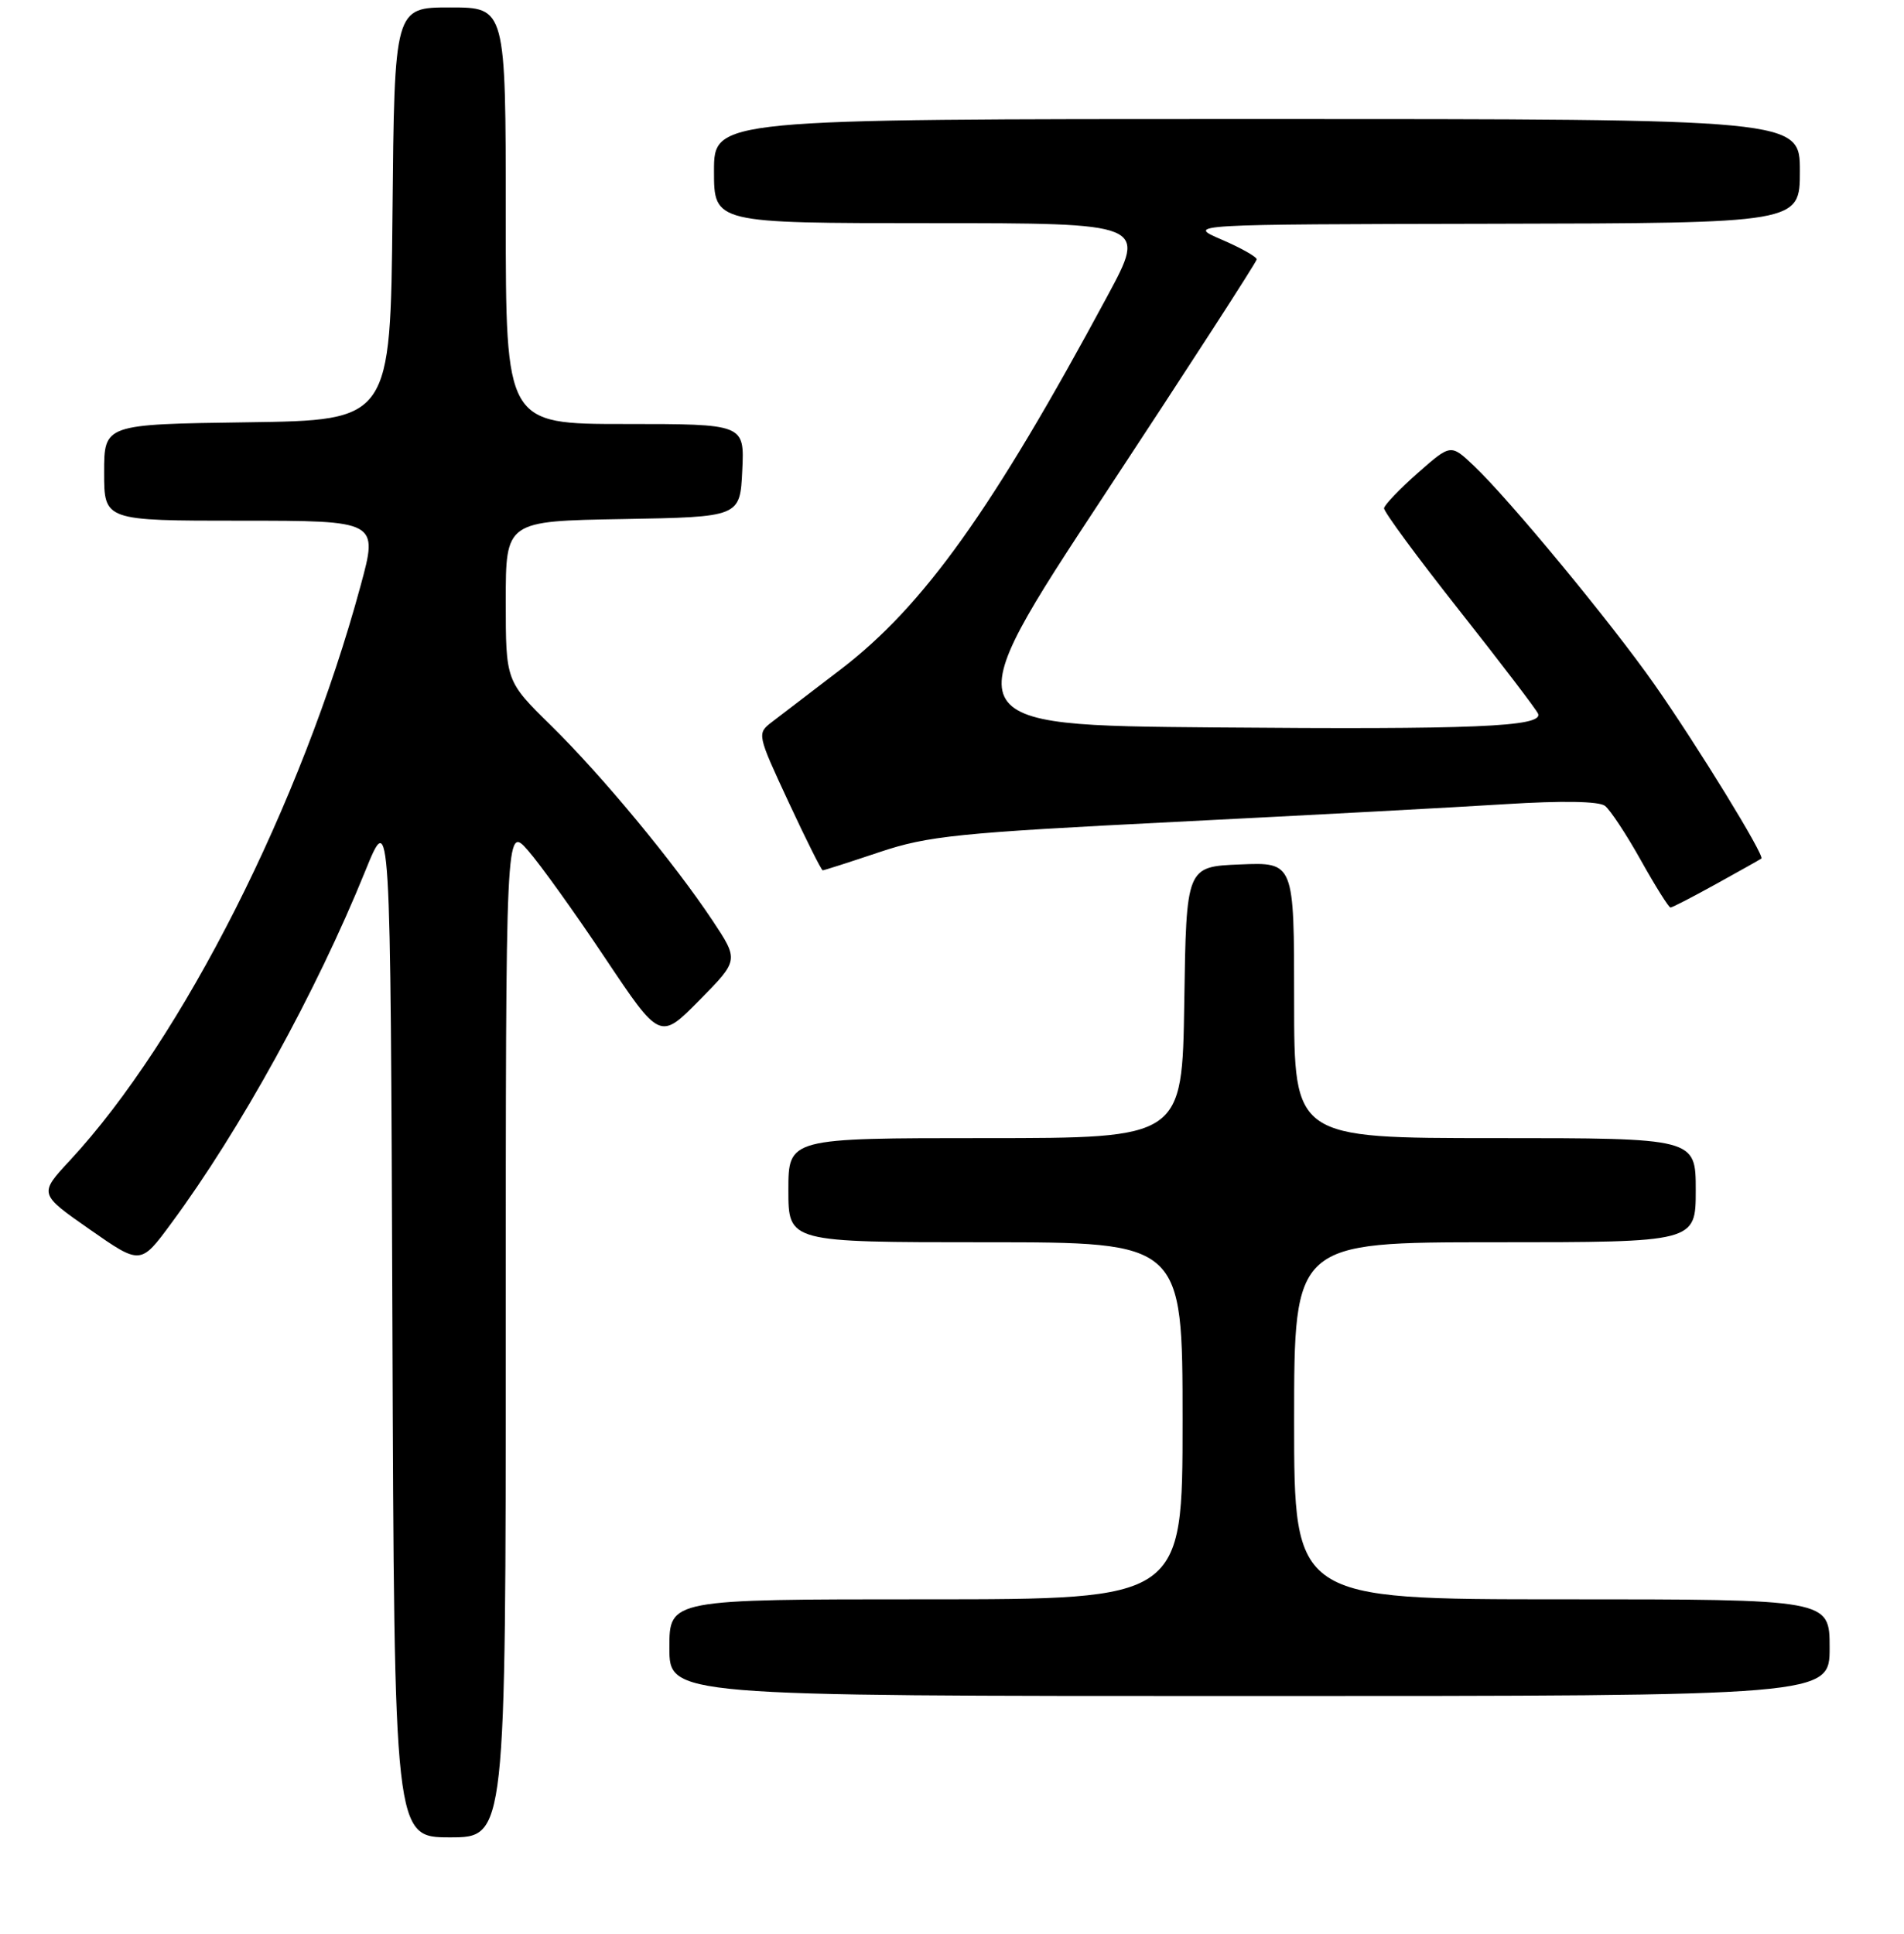 <?xml version="1.0" encoding="UTF-8" standalone="no"?>
<!DOCTYPE svg PUBLIC "-//W3C//DTD SVG 1.1//EN" "http://www.w3.org/Graphics/SVG/1.1/DTD/svg11.dtd" >
<svg xmlns="http://www.w3.org/2000/svg" xmlns:xlink="http://www.w3.org/1999/xlink" version="1.1" viewBox="0 0 256 260">
 <g >
 <path fill="currentColor"
d=" M 68.00 178.97 C 68.00 110.93 68.00 110.93 70.99 114.33 C 72.63 116.20 77.29 122.70 81.35 128.78 C 88.74 139.83 88.74 139.83 94.04 134.46 C 99.34 129.09 99.34 129.09 95.83 123.79 C 90.60 115.93 80.96 104.29 74.08 97.53 C 68.00 91.56 68.00 91.56 68.00 80.81 C 68.00 70.05 68.00 70.05 83.75 69.78 C 99.50 69.50 99.50 69.50 99.80 63.25 C 100.10 57.00 100.10 57.00 84.05 57.00 C 68.00 57.00 68.00 57.00 68.00 29.00 C 68.00 1.00 68.00 1.00 60.52 1.00 C 53.03 1.00 53.03 1.00 52.77 28.75 C 52.50 56.50 52.50 56.50 33.25 56.77 C 14.00 57.04 14.00 57.04 14.00 63.52 C 14.00 70.00 14.00 70.00 32.43 70.00 C 50.86 70.00 50.86 70.00 48.48 78.75 C 40.55 108.01 24.51 139.72 9.40 156.00 C 5.22 160.50 5.22 160.50 12.06 165.27 C 18.90 170.05 18.90 170.05 23.00 164.49 C 32.29 151.93 42.53 133.33 49.10 117.12 C 52.50 108.74 52.50 108.74 52.76 177.87 C 53.01 247.00 53.01 247.00 60.51 247.00 C 68.00 247.00 68.00 247.00 68.00 178.97 Z  M 246.00 221.50 C 246.00 215.00 246.00 215.00 210.00 215.00 C 174.00 215.00 174.00 215.00 174.00 191.00 C 174.00 167.00 174.00 167.00 201.00 167.00 C 228.00 167.00 228.00 167.00 228.00 160.00 C 228.00 153.00 228.00 153.00 201.00 153.00 C 174.00 153.00 174.00 153.00 174.00 134.46 C 174.00 115.91 174.00 115.91 166.75 116.21 C 159.50 116.50 159.50 116.50 159.23 134.75 C 158.95 153.00 158.95 153.00 132.48 153.00 C 106.00 153.00 106.00 153.00 106.00 160.00 C 106.00 167.00 106.00 167.00 132.50 167.00 C 159.00 167.00 159.00 167.00 159.00 191.00 C 159.00 215.00 159.00 215.00 124.50 215.00 C 90.00 215.00 90.00 215.00 90.00 221.50 C 90.00 228.00 90.00 228.00 168.00 228.00 C 246.00 228.00 246.00 228.00 246.00 221.50 Z  M 230.77 118.82 C 233.92 117.08 236.64 115.55 236.82 115.42 C 237.32 115.07 228.24 100.28 222.44 92.00 C 216.60 83.67 202.90 67.09 198.14 62.59 C 195.06 59.68 195.06 59.68 190.62 63.59 C 188.18 65.74 186.15 67.87 186.09 68.32 C 186.04 68.77 190.61 74.98 196.25 82.11 C 201.89 89.25 206.64 95.48 206.81 95.97 C 207.41 97.70 198.12 98.09 163.29 97.79 C 128.09 97.50 128.09 97.50 148.51 66.50 C 159.74 49.45 168.95 35.22 168.97 34.87 C 168.98 34.53 166.86 33.33 164.25 32.21 C 159.50 30.16 159.50 30.16 200.75 30.08 C 242.00 30.00 242.00 30.00 242.00 23.00 C 242.00 16.00 242.00 16.00 169.00 16.00 C 96.00 16.00 96.00 16.00 96.00 23.00 C 96.00 30.00 96.00 30.00 125.09 30.00 C 154.17 30.00 154.17 30.00 148.92 39.75 C 133.43 68.53 124.19 81.47 113.02 90.00 C 109.06 93.03 104.91 96.20 103.79 97.06 C 101.77 98.61 101.78 98.69 106.02 107.81 C 108.37 112.86 110.44 117.00 110.62 117.00 C 110.81 117.00 114.23 115.90 118.23 114.56 C 124.77 112.37 128.78 111.96 158.00 110.49 C 175.88 109.59 195.90 108.52 202.50 108.10 C 210.02 107.63 214.98 107.71 215.79 108.33 C 216.49 108.86 218.67 112.16 220.62 115.65 C 222.57 119.14 224.37 122.00 224.60 122.00 C 224.84 122.00 227.61 120.57 230.77 118.82 Z "/>
</g>
</svg>